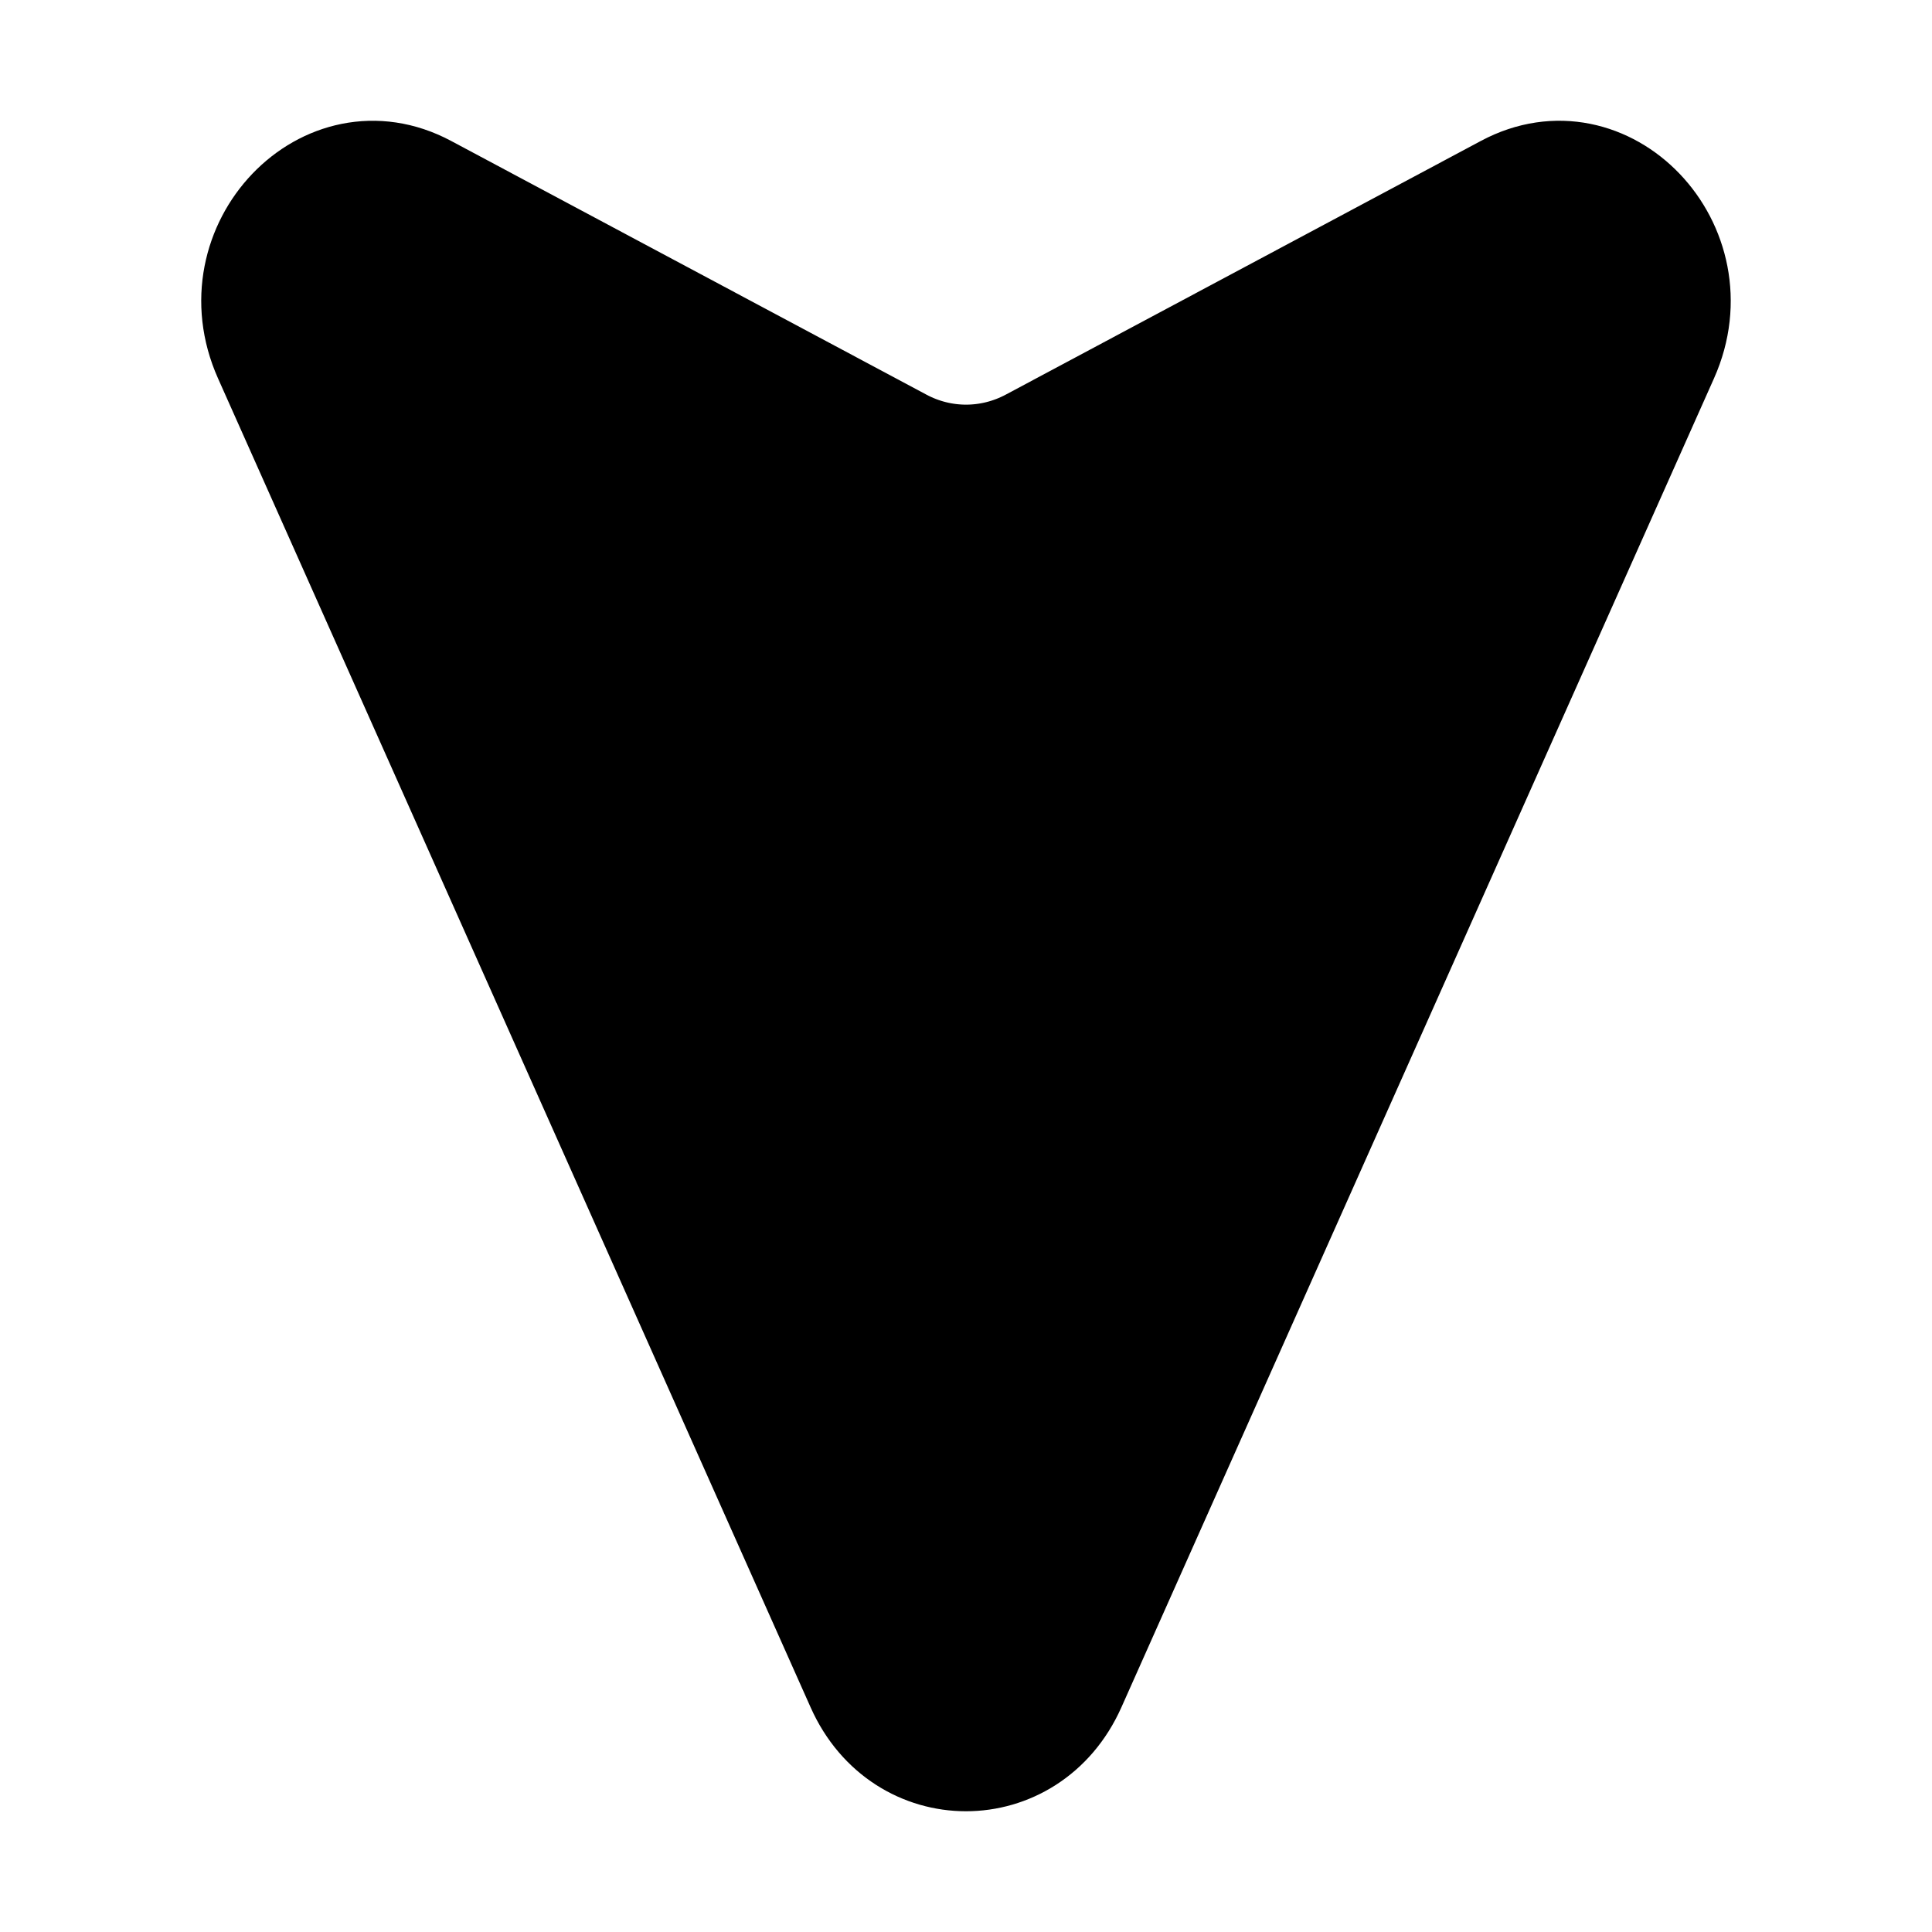 <svg xmlns="http://www.w3.org/2000/svg" width="24" height="24" viewBox="0 0 24 24">
    <path fill="black" stroke="black" strokeWidth="1.5"
        d="m3.165 4.497l7.362 16.51c.59 1.324 2.355 1.324 2.946 0l7.362-16.51c.667-1.495-.814-3.047-2.202-2.306L12.73 5.343c-.459.245-1 .245-1.458 0L5.367 2.191c-1.388-.74-2.87.81-2.202 2.306Z" />
</svg>
